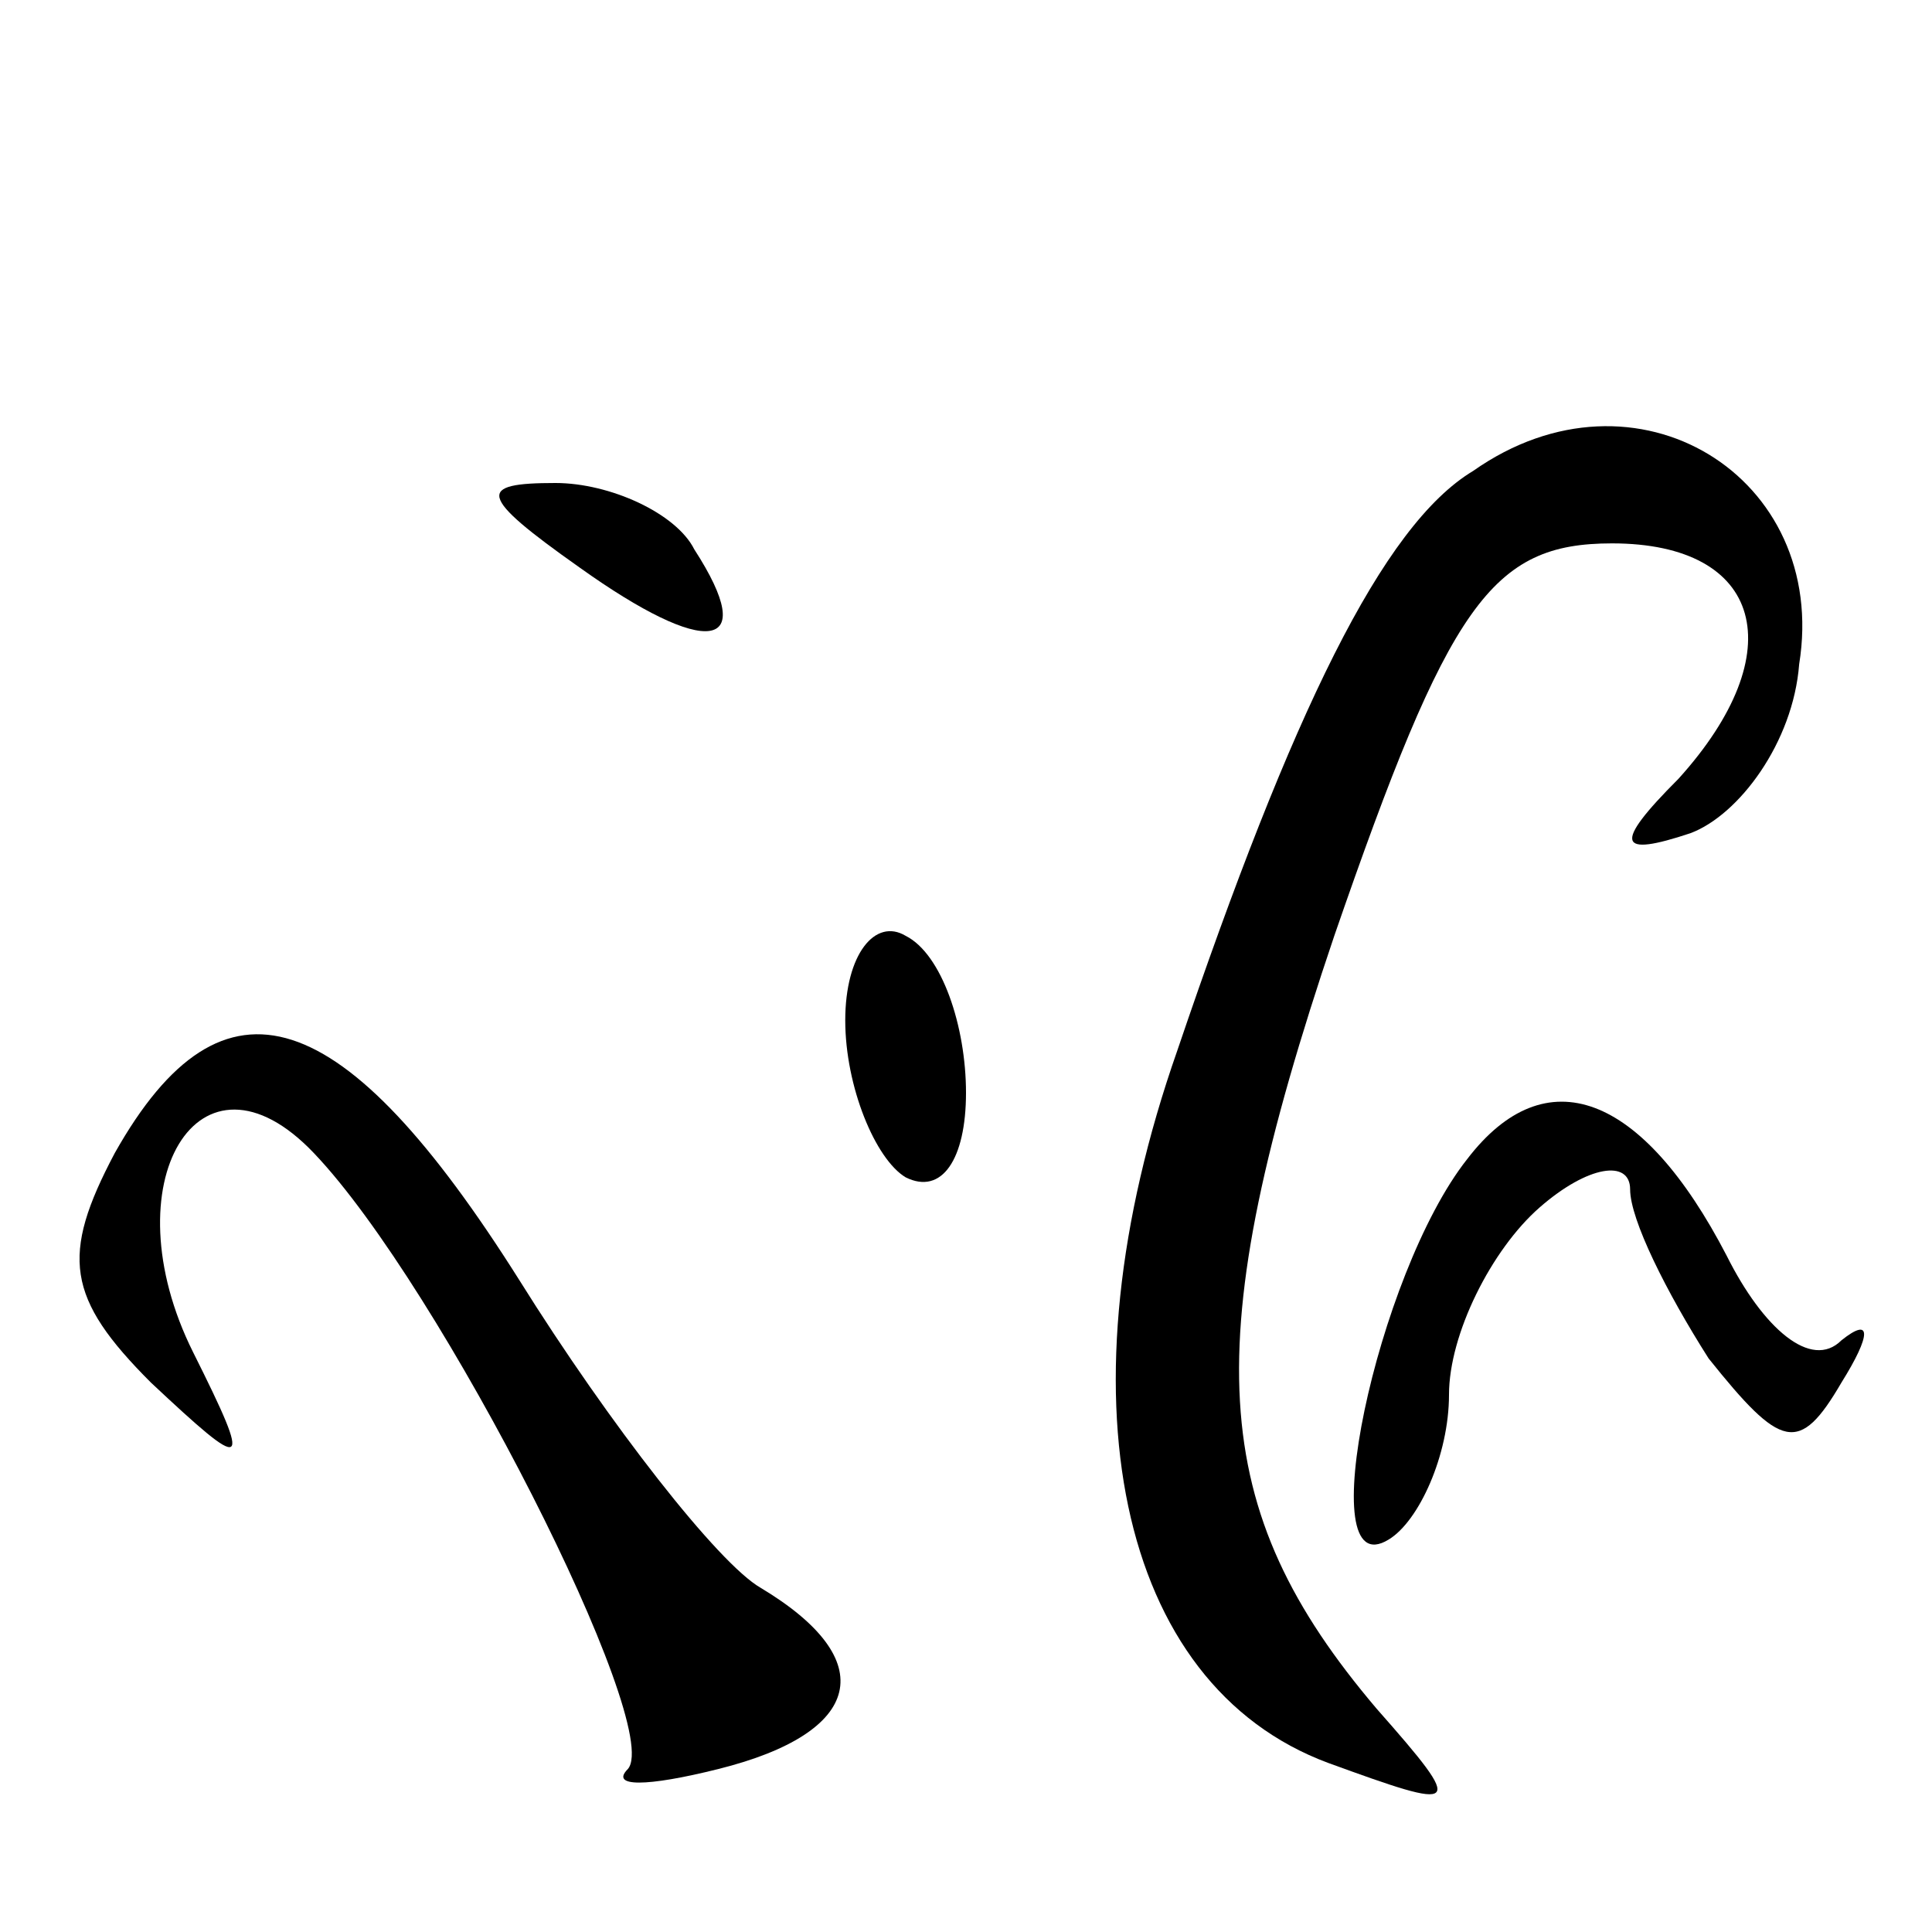 <?xml version="1.0" standalone="no"?>
<!DOCTYPE svg PUBLIC "-//W3C//DTD SVG 20010904//EN"
 "http://www.w3.org/TR/2001/REC-SVG-20010904/DTD/svg10.dtd">
<svg version="1.0" xmlns="http://www.w3.org/2000/svg"
 width="32pt" height="32pt" viewBox="0 0 32 32"
 preserveAspectRatio="xMidYMid meet">
<g transform="translate(0,32) scale(0.1,-0.1)"
fill="#000000" stroke="none">
<path fill="#000000" stroke="none" d="M244 242 c-15 -9 -30 -40 -49 -96 -20
-57 -10 -105 25 -118 22 -8 23 -8 8 9 -28 33 -30 60 -7 128 19 55 26 65 46 65
25 0 30 -18 11 -39 -11 -11 -10 -13 2 -9 8 3 17 15 18 28 5 31 -27 51 -54 32z"/>
<path fill="#000000" stroke="none" d="M96 226 c21 -15 30 -14 19 3 -3 6 -14
11 -23 11 -13 0 -13 -2 4 -14z"/>
<path fill="#000000" stroke="none" d="M140 151 c0 -11 5 -23 10 -26 6 -3 10
3 10 14 0 11 -4 23 -10 26 -5 3 -10 -3 -10 -14z"/>
<path fill="#000000" stroke="none" d="M19 129 c-9 -17 -8 -24 6 -38 16 -15
17 -15 7 5 -14 28 1 53 20 33 21 -22 58 -95 52 -102 -3 -3 3 -3 15 0 24 6 27
18 7 30 -7 4 -25 27 -40 51 -29 46 -49 53 -67 21z"/>
<path fill="#000000" stroke="none" d="M243 128 c-15 -19 -26 -71 -13 -63 5 3
10 14 10 24 0 10 7 24 15 31 8 7 15 8 15 3 0 -5 6 -17 13 -28 12 -15 15 -16
22 -4 5 8 5 11 0 7 -5 -5 -13 2 -19 14 -14 27 -30 33 -43 16z"/>
</g>
</svg>
